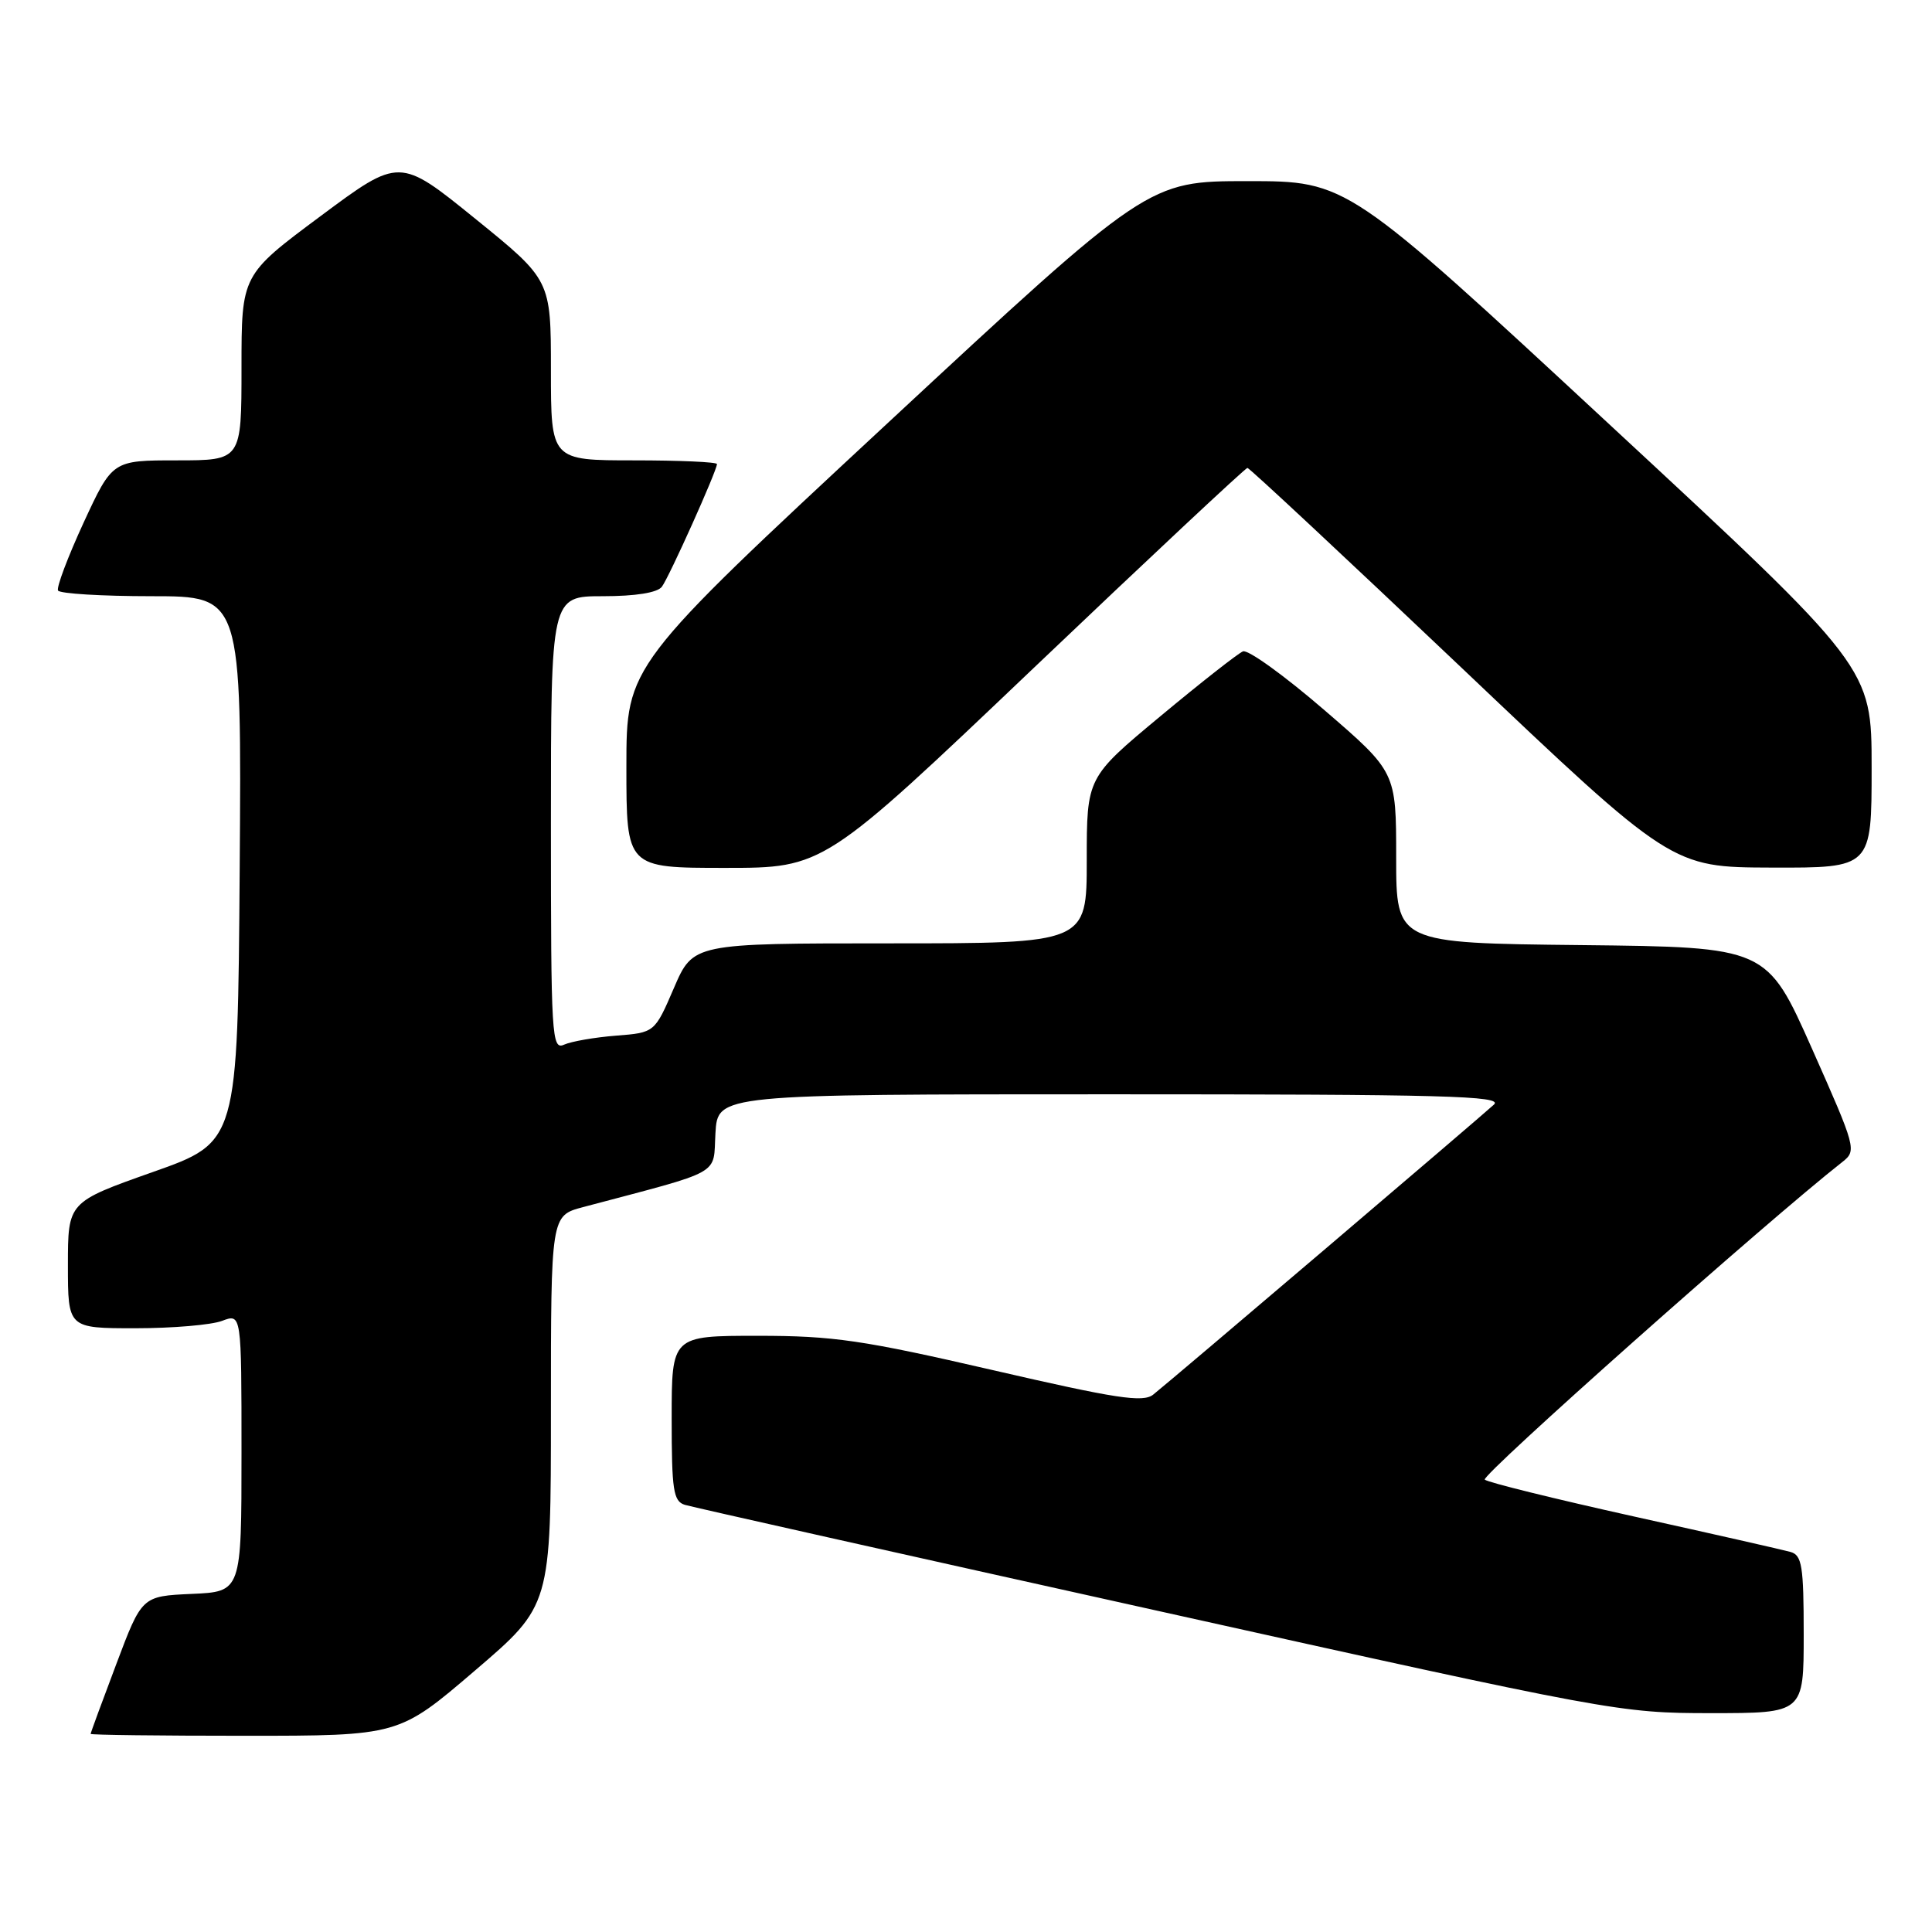 <?xml version="1.0" encoding="UTF-8" standalone="no"?>
<!DOCTYPE svg PUBLIC "-//W3C//DTD SVG 1.1//EN" "http://www.w3.org/Graphics/SVG/1.1/DTD/svg11.dtd" >
<svg xmlns="http://www.w3.org/2000/svg" xmlns:xlink="http://www.w3.org/1999/xlink" version="1.1" viewBox="0 0 256 256">
 <g >
 <path fill="currentColor"
d=" M 62.92 221.37 C 73.00 212.75 73.00 212.75 73.00 186.91 C 73.00 161.08 73.00 161.08 77.25 159.95 C 96.06 154.96 94.47 155.85 94.80 150.15 C 95.10 145.00 95.10 145.00 147.27 145.00 C 191.31 145.00 199.20 145.21 197.96 146.36 C 196.27 147.93 155.25 182.86 152.81 184.79 C 151.46 185.87 147.93 185.33 131.52 181.54 C 114.30 177.57 110.43 177.00 100.42 177.00 C 89.00 177.00 89.00 177.00 89.00 187.93 C 89.00 197.48 89.22 198.93 90.75 199.40 C 91.71 199.69 119.94 206.02 153.48 213.46 C 213.54 226.80 214.64 227.00 226.73 227.00 C 239.00 227.00 239.00 227.00 239.00 216.57 C 239.00 207.49 238.77 206.07 237.25 205.64 C 236.29 205.37 226.95 203.25 216.50 200.94 C 206.05 198.62 197.16 196.43 196.74 196.06 C 196.16 195.54 234.11 161.82 244.13 153.96 C 246.04 152.46 245.94 152.11 240.10 138.96 C 234.11 125.50 234.11 125.50 209.55 125.23 C 185.00 124.97 185.00 124.97 185.00 113.63 C 185.00 102.29 185.00 102.29 175.45 94.06 C 170.20 89.53 165.36 86.04 164.70 86.31 C 164.04 86.58 159.11 90.45 153.75 94.91 C 144.00 103.02 144.00 103.02 144.00 114.01 C 144.00 125.00 144.00 125.00 117.93 125.00 C 91.85 125.00 91.85 125.00 89.30 130.91 C 86.75 136.83 86.75 136.83 81.62 137.23 C 78.81 137.45 75.71 137.99 74.75 138.42 C 73.10 139.17 73.00 137.41 73.00 109.11 C 73.00 79.00 73.00 79.00 79.88 79.00 C 84.21 79.00 87.10 78.54 87.70 77.75 C 88.67 76.46 95.00 62.37 95.00 61.49 C 95.00 61.22 90.05 61.00 84.00 61.00 C 73.00 61.00 73.00 61.00 73.00 49.05 C 73.00 37.10 73.00 37.10 62.97 28.98 C 52.94 20.85 52.94 20.85 42.47 28.64 C 32.00 36.43 32.00 36.43 32.00 48.71 C 32.00 61.00 32.00 61.00 23.45 61.00 C 14.90 61.00 14.90 61.00 11.08 69.25 C 8.99 73.79 7.46 77.84 7.69 78.25 C 7.93 78.66 13.50 79.00 20.07 79.00 C 32.02 79.00 32.02 79.00 31.76 115.17 C 31.50 151.33 31.50 151.33 20.25 155.30 C 9.00 159.28 9.00 159.28 9.00 167.64 C 9.00 176.00 9.00 176.00 17.93 176.00 C 22.85 176.00 28.02 175.56 29.43 175.02 C 32.00 174.05 32.00 174.05 32.00 192.48 C 32.00 210.91 32.00 210.91 25.40 211.20 C 18.80 211.50 18.80 211.50 15.41 220.50 C 13.54 225.45 12.01 229.61 12.01 229.75 C 12.00 229.89 21.19 230.00 32.42 230.00 C 52.84 230.00 52.84 230.00 62.92 221.37 Z  M 136.98 88.50 C 152.29 73.92 165.03 62.00 165.29 62.00 C 165.55 62.00 178.31 73.91 193.64 88.46 C 221.50 114.92 221.50 114.92 234.75 114.96 C 248.00 115.00 248.00 115.00 248.00 101.72 C 248.00 88.45 248.00 88.45 213.25 56.23 C 178.50 24.00 178.50 24.00 165.32 24.00 C 152.14 24.00 152.14 24.00 117.57 56.11 C 83.00 88.22 83.00 88.22 83.00 101.61 C 83.00 115.00 83.00 115.00 96.08 115.00 C 109.15 115.00 109.15 115.00 136.98 88.50 Z "/>
</g>
</svg>